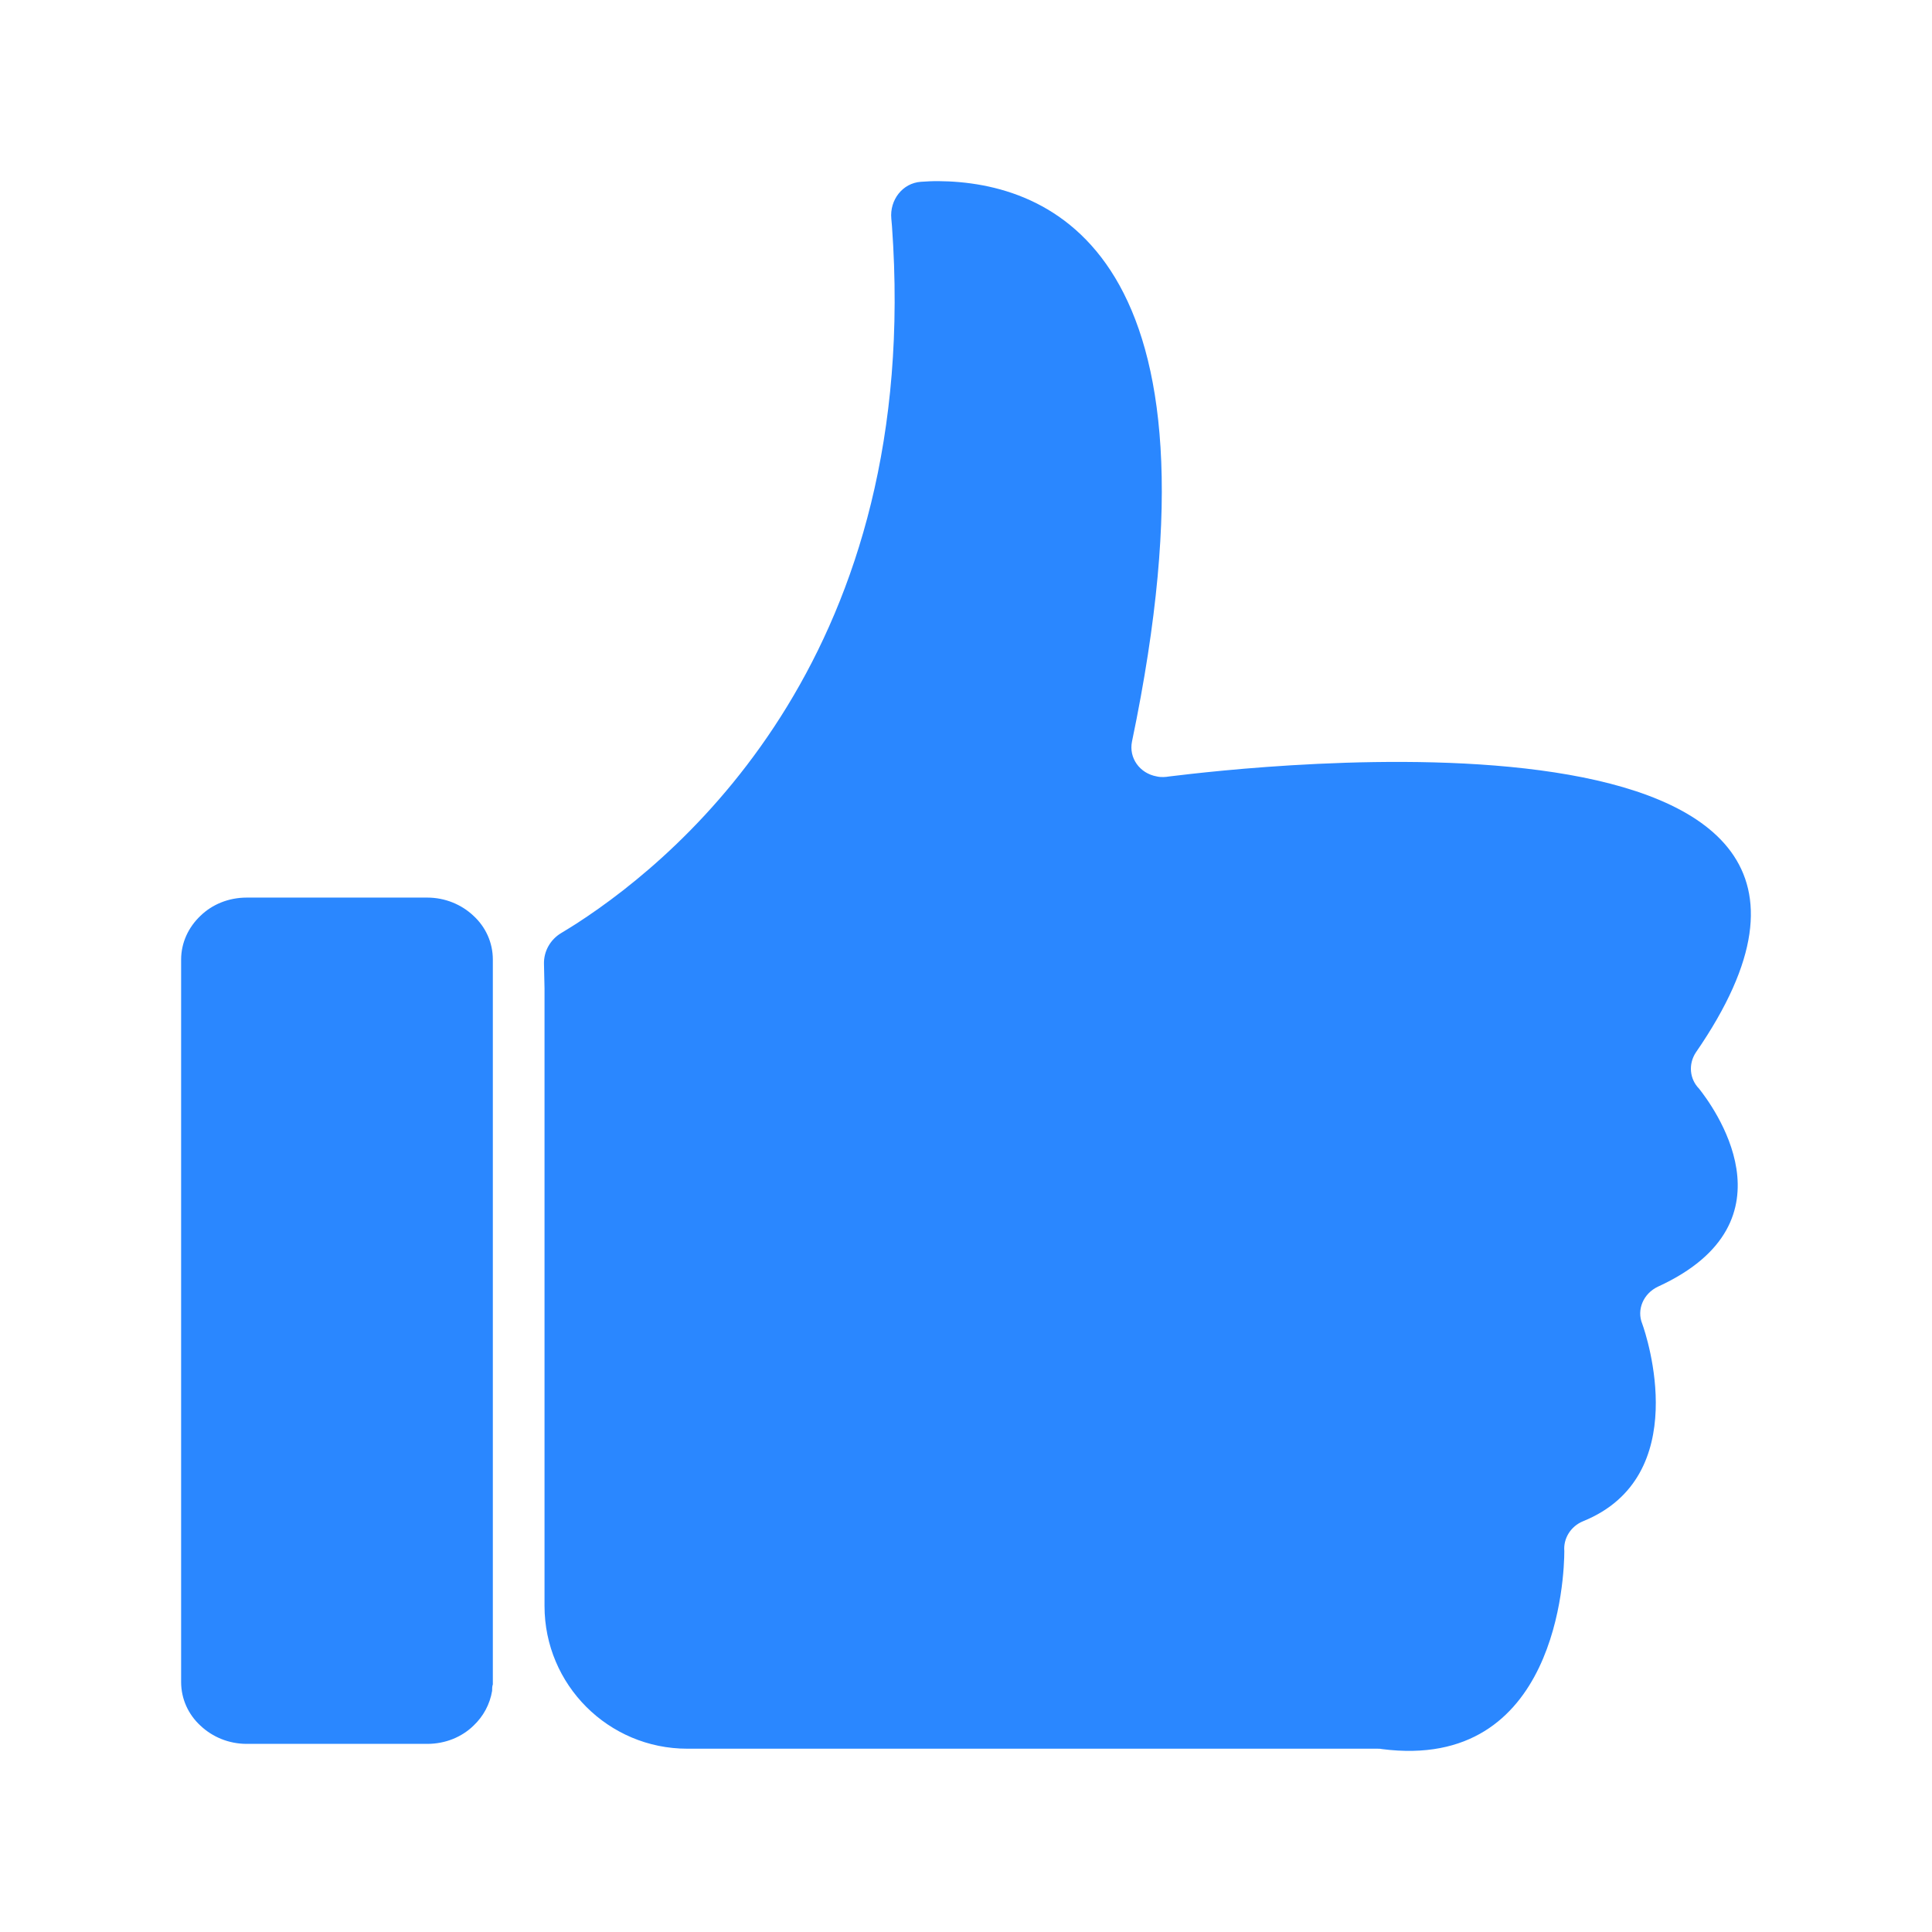 <svg width="32" height="32" viewBox="0 0 32 32" fill="none" xmlns="http://www.w3.org/2000/svg">
<path fill-rule="evenodd" clip-rule="evenodd" d="M9.546 15.299C11.382 14.112 15.276 10.742 14.774 3.747C14.771 3.711 14.767 3.668 14.763 3.621C14.734 3.314 14.947 3.032 15.254 3.011C15.354 3.004 15.454 2.999 15.541 3C17.387 3.014 20.443 4.17 18.749 12.284C18.695 12.552 18.875 12.809 19.159 12.86C19.231 12.877 19.304 12.871 19.37 12.86C19.38 12.859 19.392 12.857 19.405 12.856C20.508 12.723 32.321 11.296 28.088 17.433C27.961 17.627 27.985 17.872 28.142 18.032C28.335 18.277 29.825 20.228 27.461 21.311C27.219 21.425 27.105 21.693 27.201 21.927C27.274 22.127 28.046 24.453 26.224 25.195C26.013 25.28 25.892 25.485 25.91 25.691C25.91 26.096 25.796 29.346 22.888 28.97C22.864 28.964 22.834 28.964 22.81 28.964H12.822H11.383C10.078 28.964 9.019 27.906 9.019 26.6V24.517V16.373C9.019 16.327 9.015 16.14 9.01 15.965C9.005 15.756 9.115 15.562 9.294 15.455C9.379 15.403 9.47 15.348 9.546 15.299ZM8.163 15.894V27.858V27.898C8.151 27.932 8.151 27.972 8.151 28.006C8.114 28.228 8.006 28.428 7.843 28.582C7.65 28.77 7.378 28.884 7.077 28.884H4.086C3.79 28.884 3.519 28.77 3.32 28.582C3.121 28.399 3 28.143 3 27.858V15.894C3 15.614 3.121 15.358 3.32 15.169C3.513 14.981 3.784 14.867 4.086 14.867H7.077C7.372 14.867 7.644 14.981 7.843 15.169C8.042 15.352 8.163 15.609 8.163 15.894Z" fill="#2A87FF"/>
</svg>
